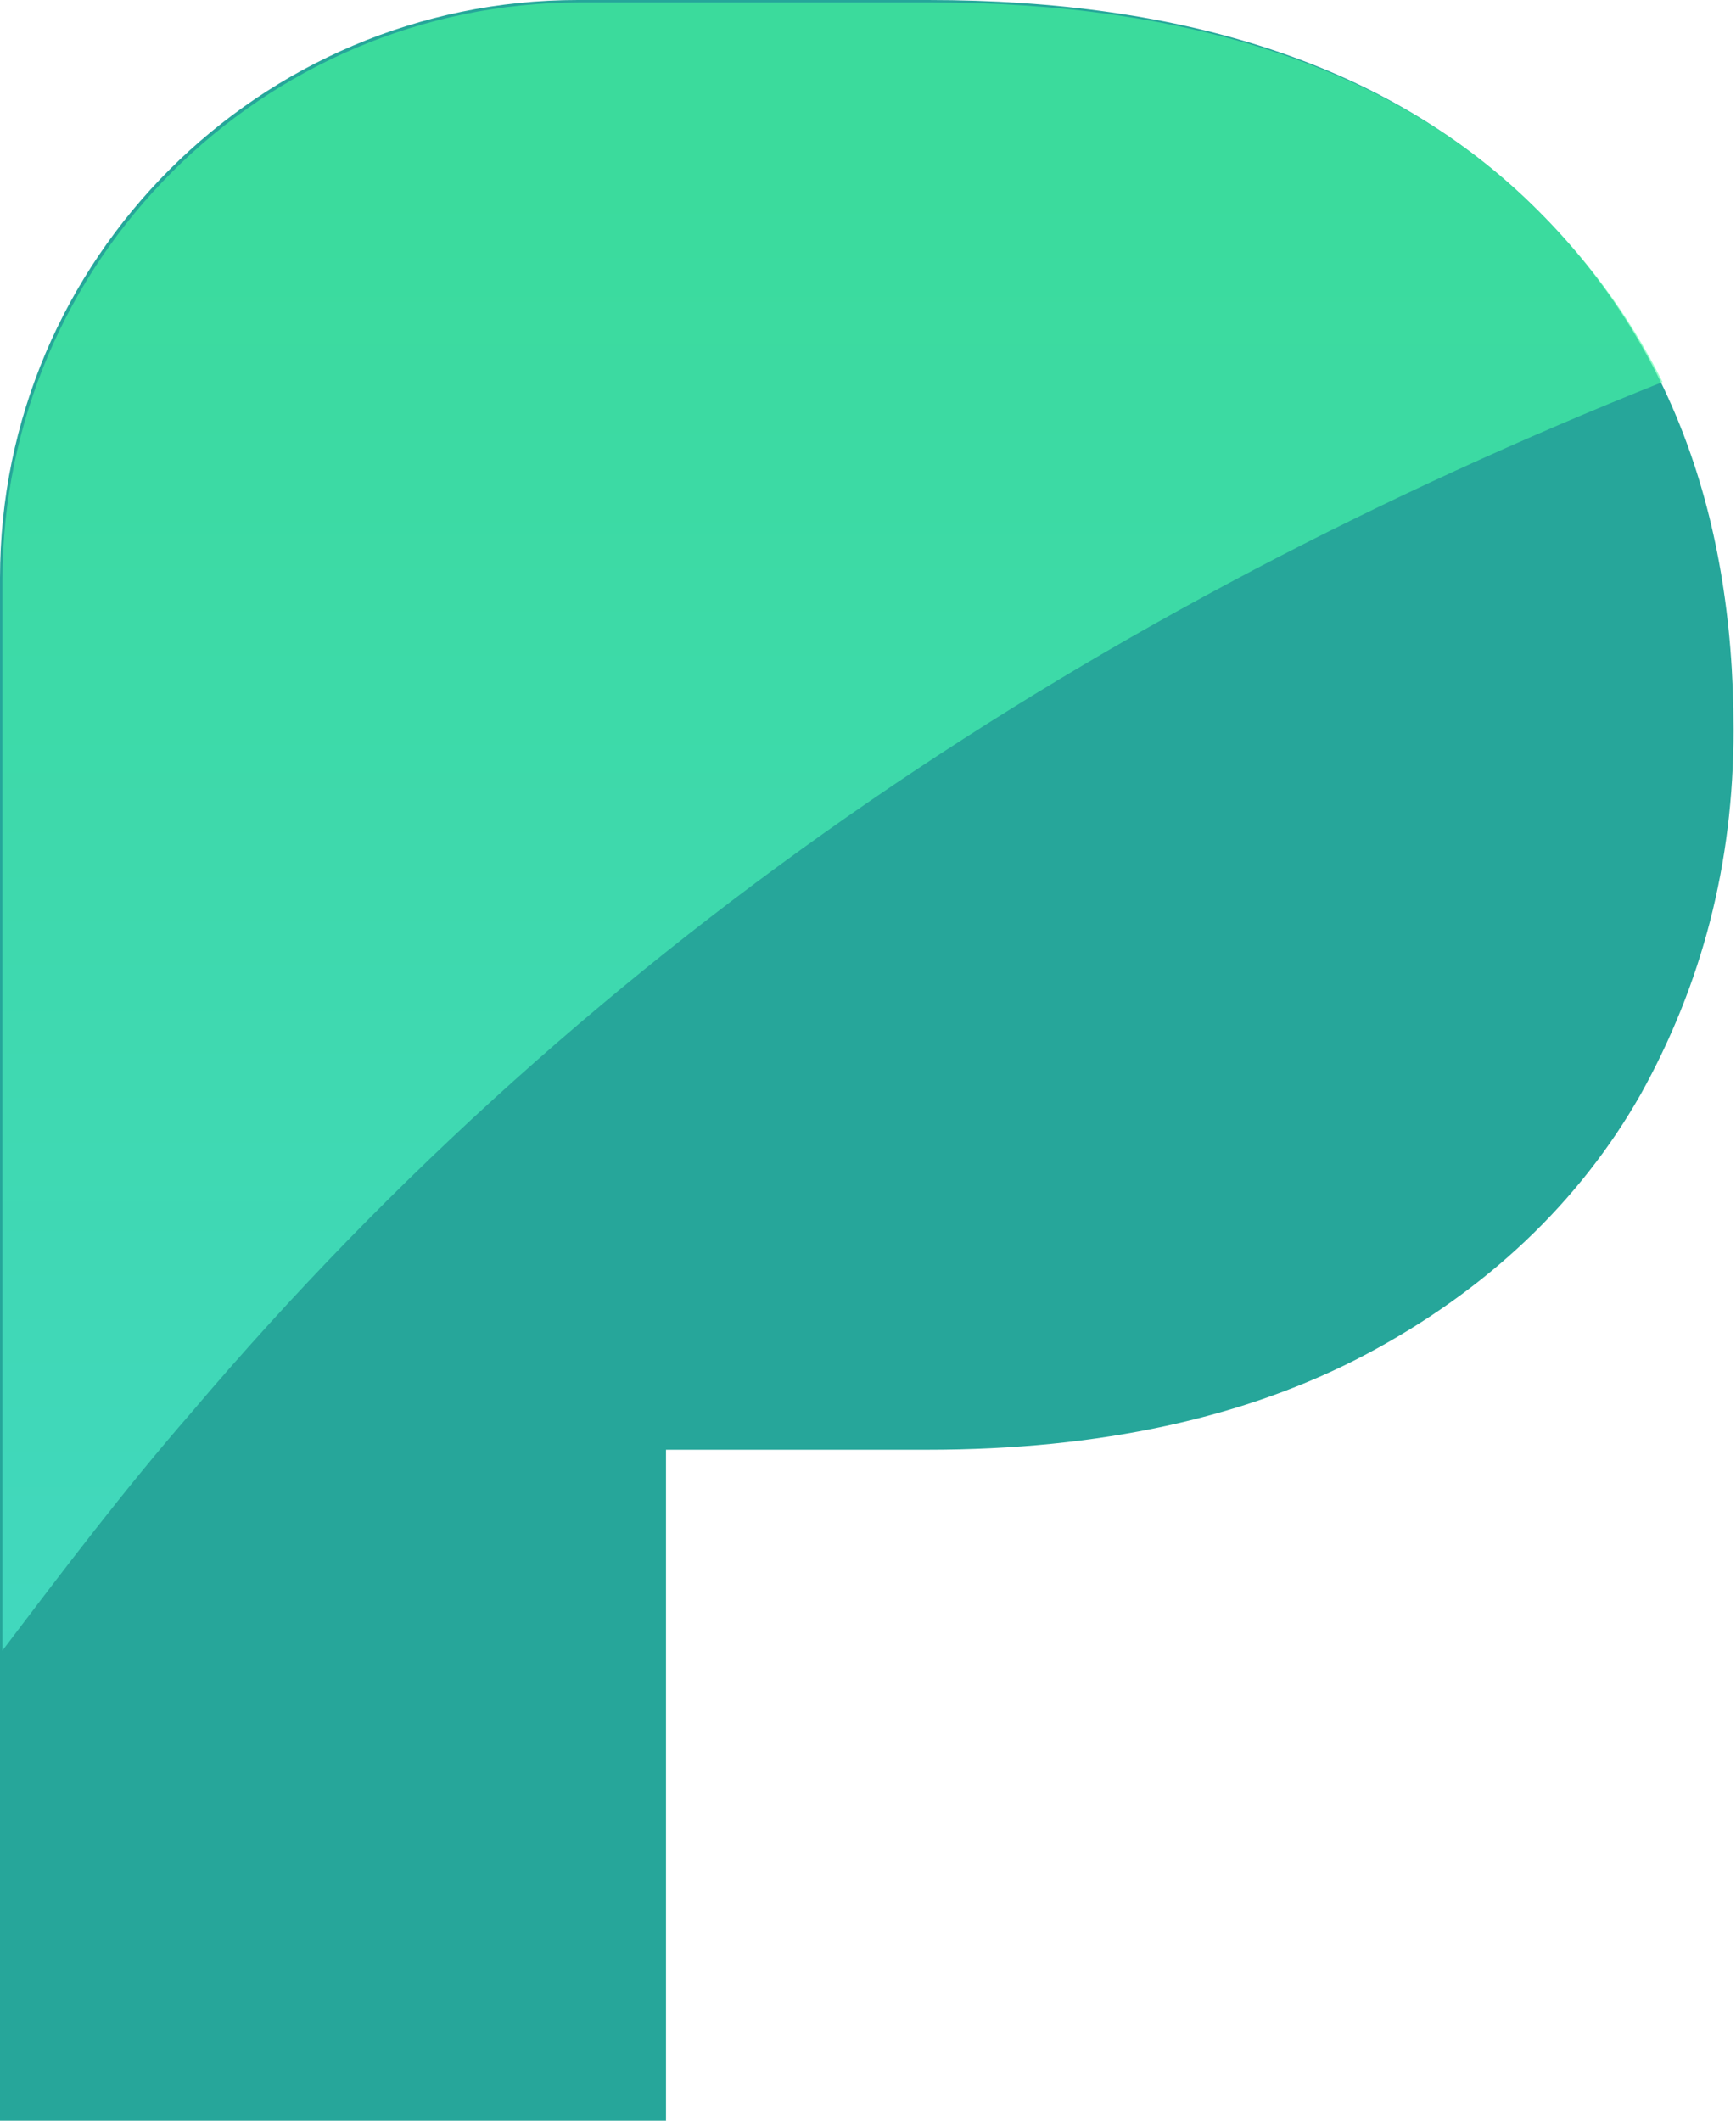 <?xml version="1.0" encoding="utf-8"?>
<!-- Generator: Adobe Illustrator 22.0.1, SVG Export Plug-In . SVG Version: 6.00 Build 0)  -->
<svg version="1.1" id="Layer_1" xmlns="http://www.w3.org/2000/svg" xmlns:xlink="http://www.w3.org/1999/xlink" x="0px" y="0px"
	 viewBox="0 0 70.9 86.6" style="enable-background:new 0 0 70.9 86.6;" xml:space="preserve">
<style type="text/css">
	.st0{fill:#26a69a;}
	.st1{opacity:0.6;fill:url(#SVGID_1_);}
</style>
<path class="st0" d="M27.2,59.1v27.5H0V23.6C0,10.6,10.6,0,23.6,0h14.3c10.6,0,18.7,2.7,24.4,8.1c5.7,5.4,8.5,12.6,8.5,21.7
	c0,5.5-1.3,10.4-3.8,14.9c-2.5,4.4-6.3,8-11.2,10.6c-4.9,2.6-10.9,3.9-17.9,3.9H27.2z"/>
<linearGradient id="SVGID_1_" gradientUnits="userSpaceOnUse" x1="33.986" y1="5.291" x2="33.986" y2="110.383">
	<stop  offset="0" style="stop-color:#49FF9C"/>
	<stop  offset="1" style="stop-color:#5BF5FD"/>
</linearGradient>
<path class="st1" d="M7.8,57.7c16.6-19.6,37.3-33,60.1-42.1c-1.4-2.8-3.2-5.2-5.5-7.4C56.8,2.8,48.6,0.1,38,0.1H23.7
	c-13,0-23.6,10.6-23.6,23.6v43.7C2.6,64.1,5.1,60.8,7.8,57.7z"/>
</svg>
